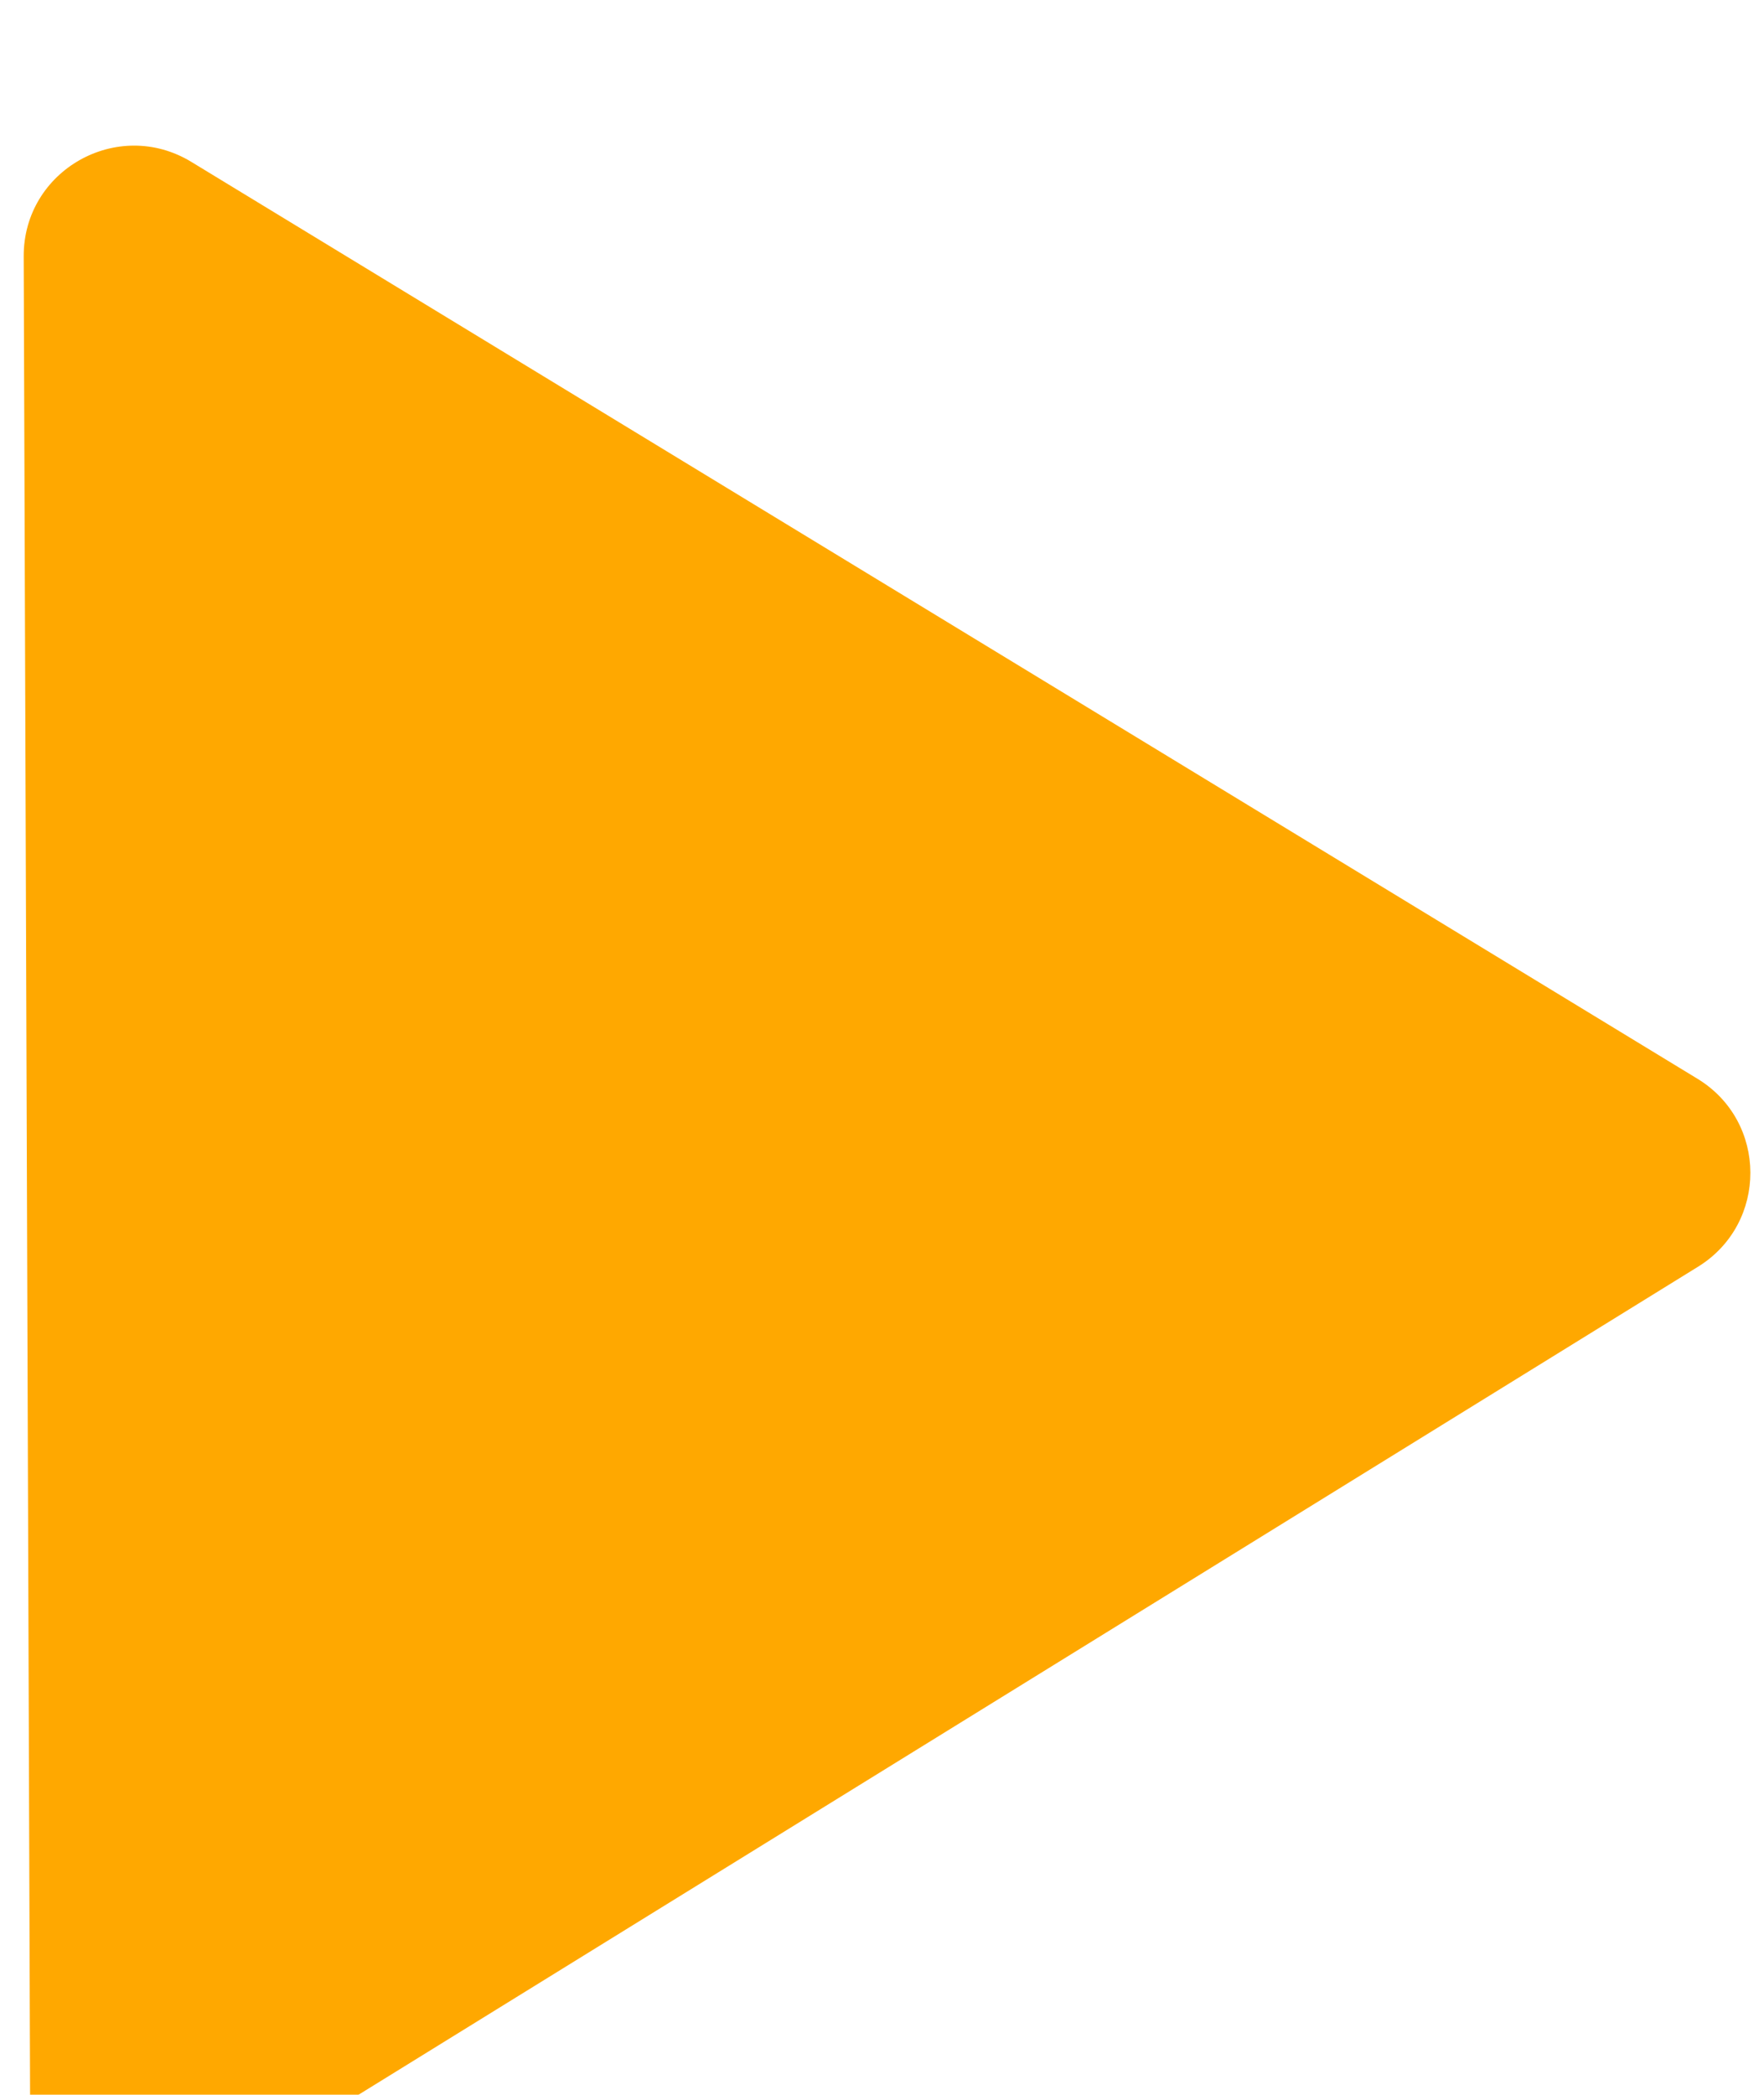 <svg width="16" height="19" viewBox="0 0 16 19" fill="none" xmlns="http://www.w3.org/2000/svg">
<g filter="url(#filter0_i_1092_7899)">
<path d="M15.396 8.646C16.034 9.034 16.037 9.958 15.402 10.351L1.798 18.76C1.133 19.171 0.275 18.695 0.273 17.913L0.215 1.188C0.212 0.406 1.067 -0.076 1.735 0.33L15.396 8.646Z" fill="#FFA800"/>
</g>
<defs>
<filter id="filter0_i_1092_7899" x="0.215" y="0.183" width="15.662" height="19.867" filterUnits="userSpaceOnUse" color-interpolation-filters="sRGB">
<feFlood flood-opacity="0" result="BackgroundImageFix"/>
<feBlend mode="normal" in="SourceGraphic" in2="BackgroundImageFix" result="shape"/>
<feColorMatrix in="SourceAlpha" type="matrix" values="0 0 0 0 0 0 0 0 0 0 0 0 0 0 0 0 0 0 127 0" result="hardAlpha"/>
<feOffset dy="1.138"/>
<feGaussianBlur stdDeviation="0.569"/>
<feComposite in2="hardAlpha" operator="arithmetic" k2="-1" k3="1"/>
<feColorMatrix type="matrix" values="0 0 0 0 0 0 0 0 0 0 0 0 0 0 0 0 0 0 0.38 0"/>
<feBlend mode="normal" in2="shape" result="effect1_innerShadow_1092_7899"/>
</filter>
</defs>
</svg>
